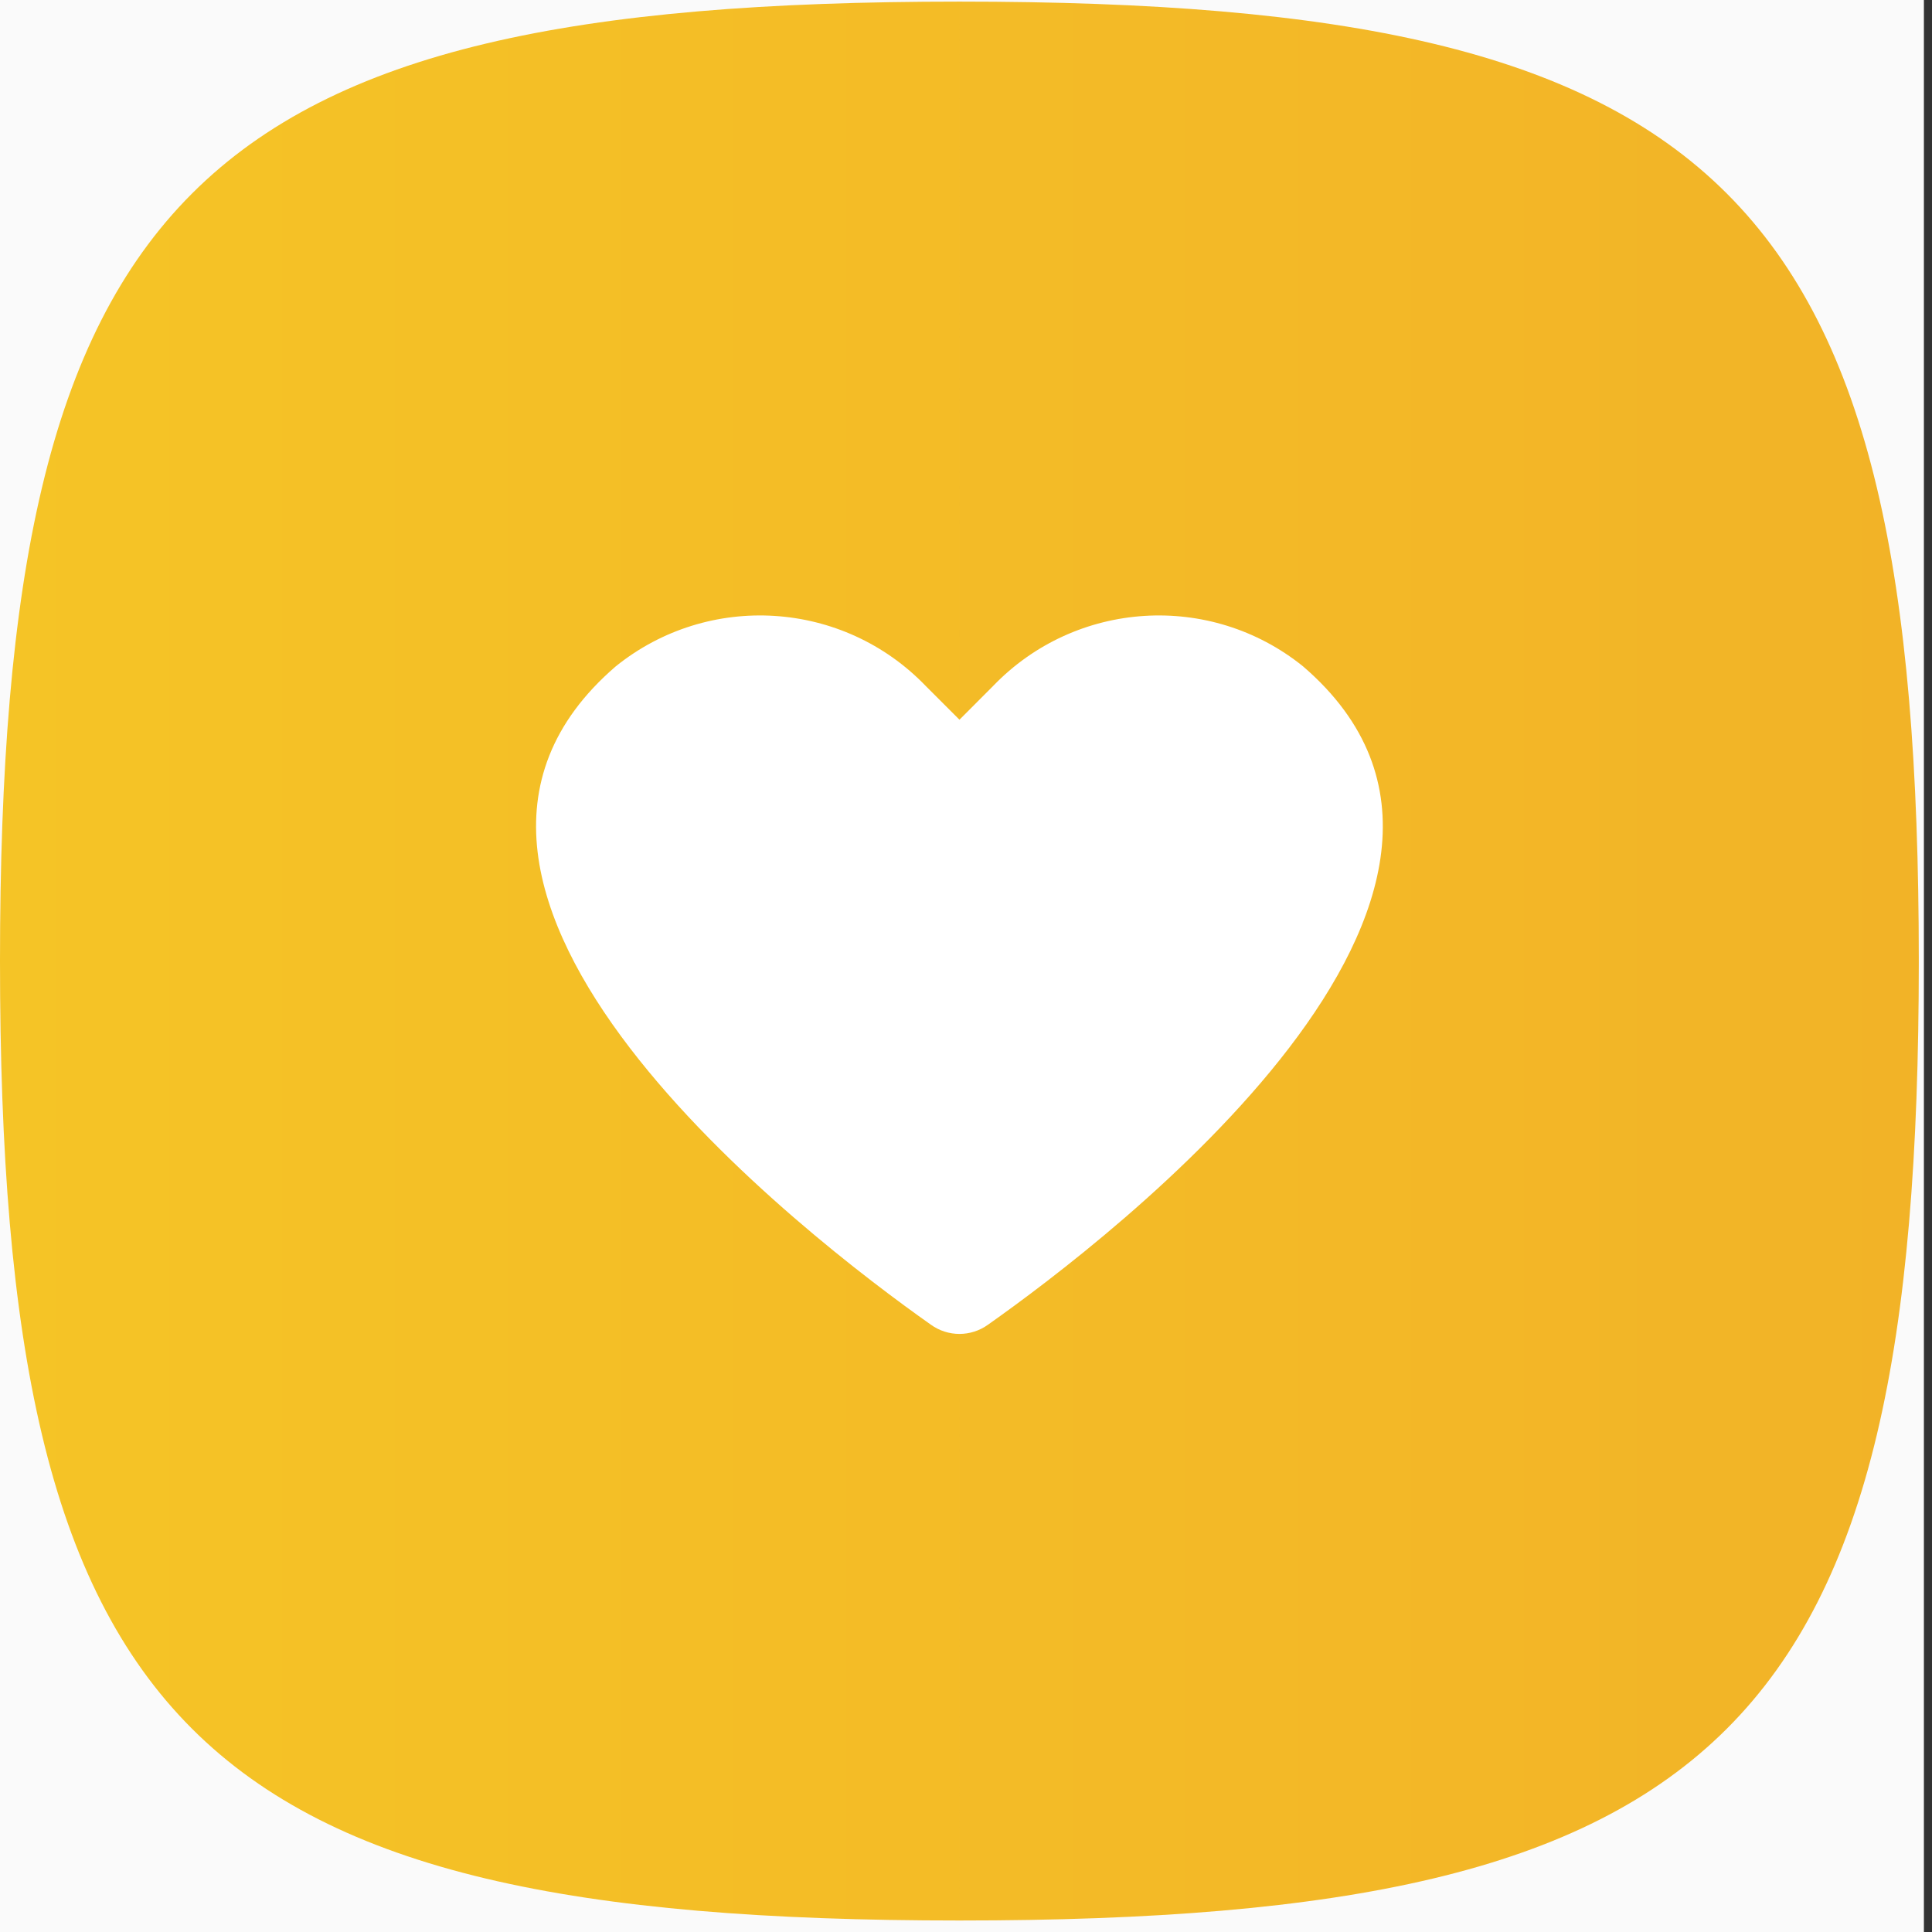 <svg clip-rule="evenodd" fill-rule="evenodd" stroke-linejoin="round" stroke-miterlimit="2" viewBox="0 0 42 42" xmlns="http://www.w3.org/2000/svg" xmlns:xlink="http://www.w3.org/1999/xlink"><rect x="0" y="0" width="42" height="42" fill="#333333" stroke="none"/><linearGradient id="a" gradientUnits="userSpaceOnUse" x1="0" x2="41.713" y1="41.75" y2="41.75"><stop offset="0" stop-color="#f5c426"/><stop offset="1" stop-color="#f2b327"/></linearGradient><clipPath id="b"><path clip-rule="evenodd" d="m0 0h41.824v42h-41.824z"/></clipPath><g clip-path="url(#b)" fill-rule="nonzero"><path d="m0 0h158v42h-158z" fill="#fafafa"/><path d="m41.713 20.893c0 16.685-4.17 20.857-20.856 20.857-16.685 0-20.857-4.172-20.857-20.857s4.179-20.858 20.858-20.858c16.678 0 20.855 4.173 20.855 20.858z" fill="url(#a)"/><path d="m21.478 28.798c-.371.267-.87.267-1.241 0-2.639-1.862-12.536-9.419-6.85-14.313 2.018-1.625 4.942-1.439 6.738.428l.733.733.731-.733c1.796-1.867 4.72-2.053 6.737-.428 5.689 4.894-4.209 12.451-6.848 14.313z" fill="#fff"/></g></svg>